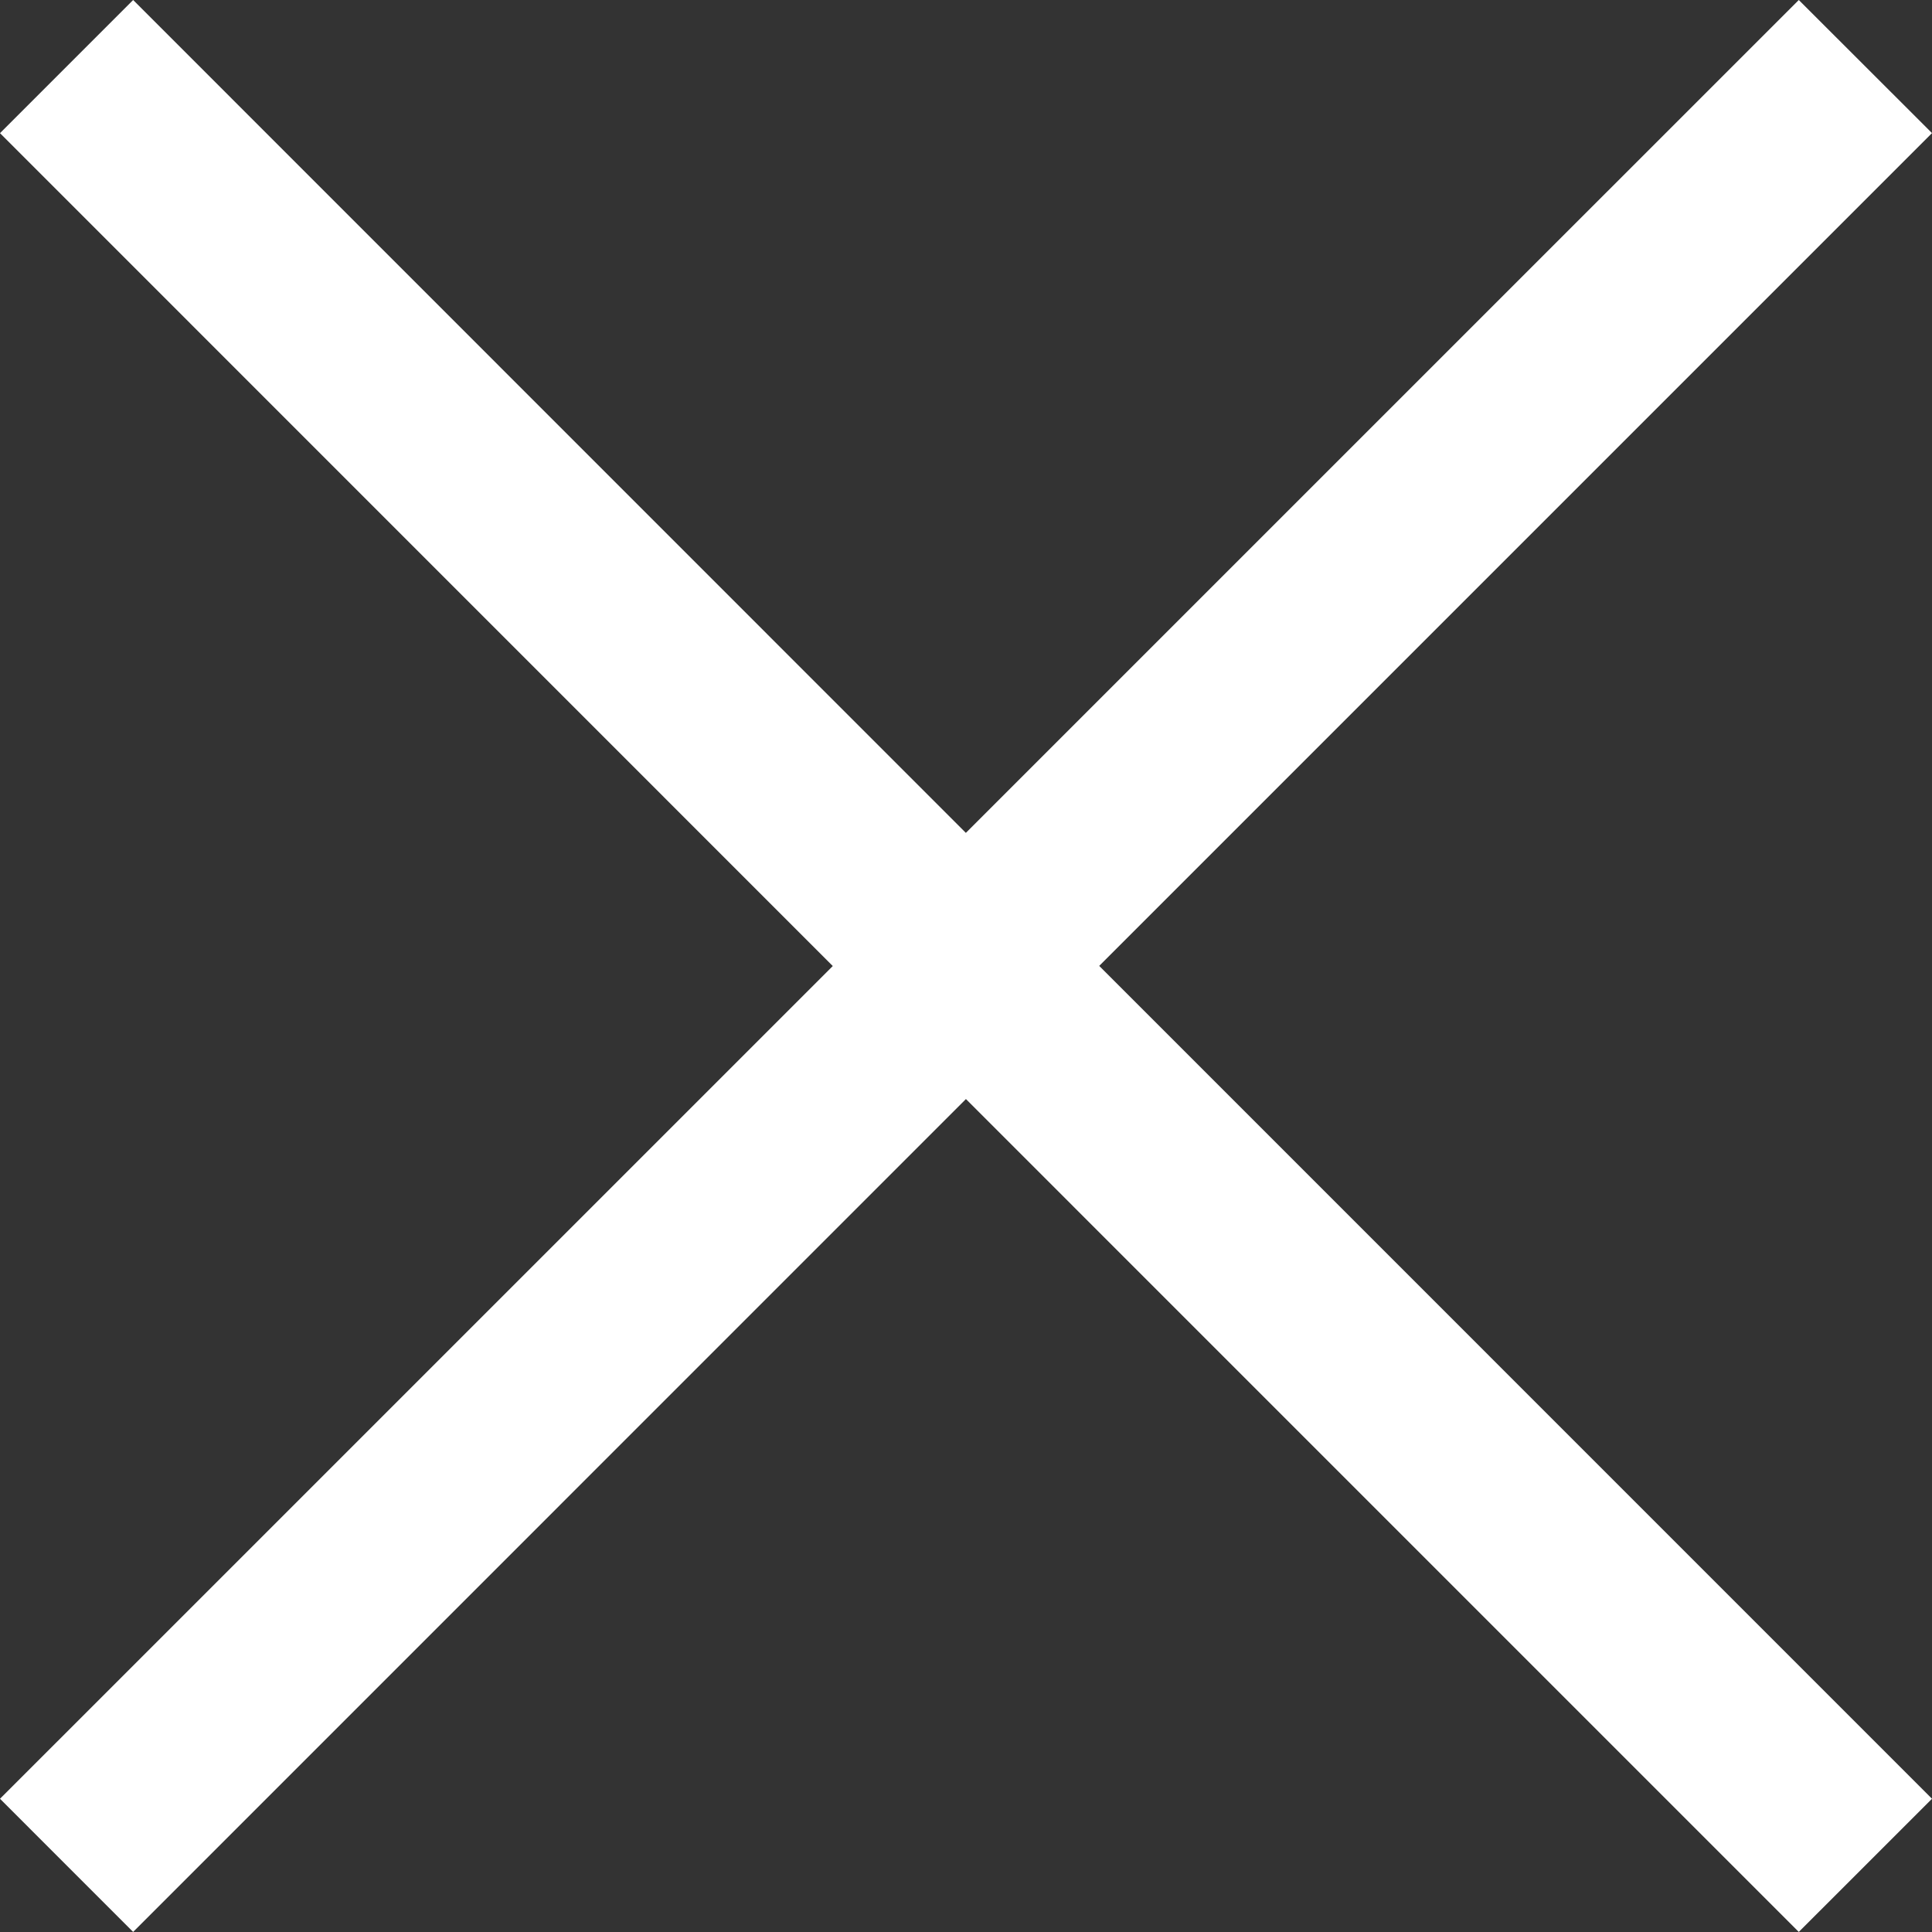 <svg xmlns="http://www.w3.org/2000/svg" viewBox="0 0 27.352 27.349" height="20" width="20" preserveAspectRatio="none"><rect x="0" y="0" width="27.352" height="27.349" fill="#333333" stroke="none"/><path d="M25.466 0L13.674 11.79 1.885 0 0 1.885l11.79 11.79L0 25.463l1.885 1.885 11.79-11.79 11.791 11.79 1.886-1.885-11.79-11.79 11.79-11.789z" fill="#fff"/></svg>